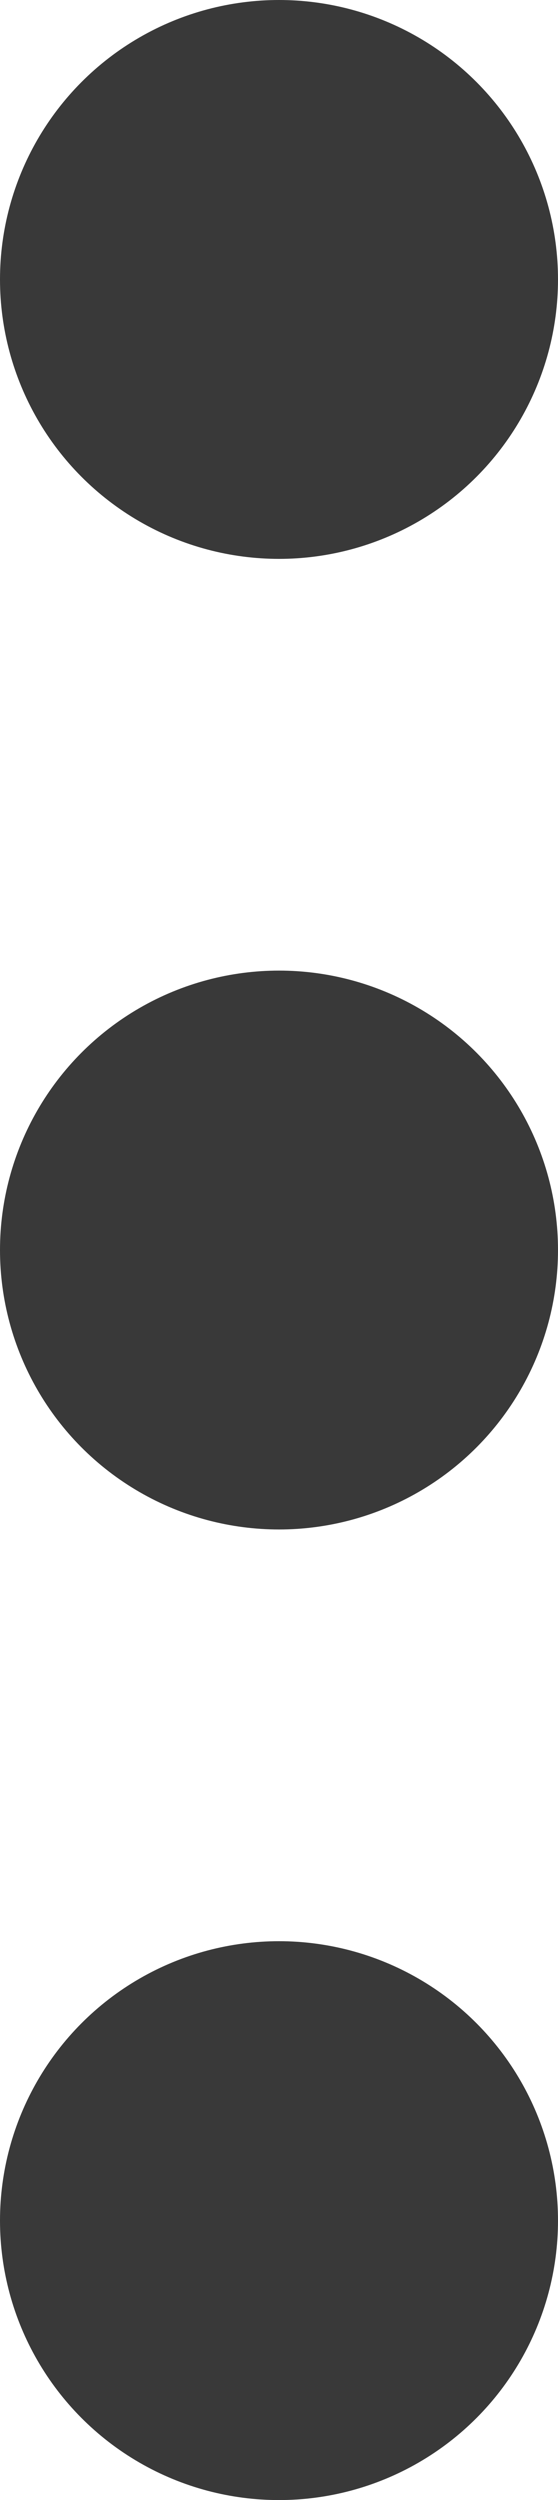<svg xmlns="http://www.w3.org/2000/svg" viewBox="0 0 9 40.26"><defs><style>.ea389fbd-53b4-4b69-9775-063ff73e595e{fill:#393939;}</style></defs><g id="bbd86ce5-a932-453f-8137-615d46a28a28" data-name="Ebene 2"><g id="bb0a13a7-0119-4c19-8b10-c082a8c155eb" data-name="footre"><circle class="ea389fbd-53b4-4b69-9775-063ff73e595e" cx="4.5" cy="4.5" r="4.5"/><circle class="ea389fbd-53b4-4b69-9775-063ff73e595e" cx="4.5" cy="20.13" r="4.5"/><circle class="ea389fbd-53b4-4b69-9775-063ff73e595e" cx="4.5" cy="35.76" r="4.5"/></g></g></svg>